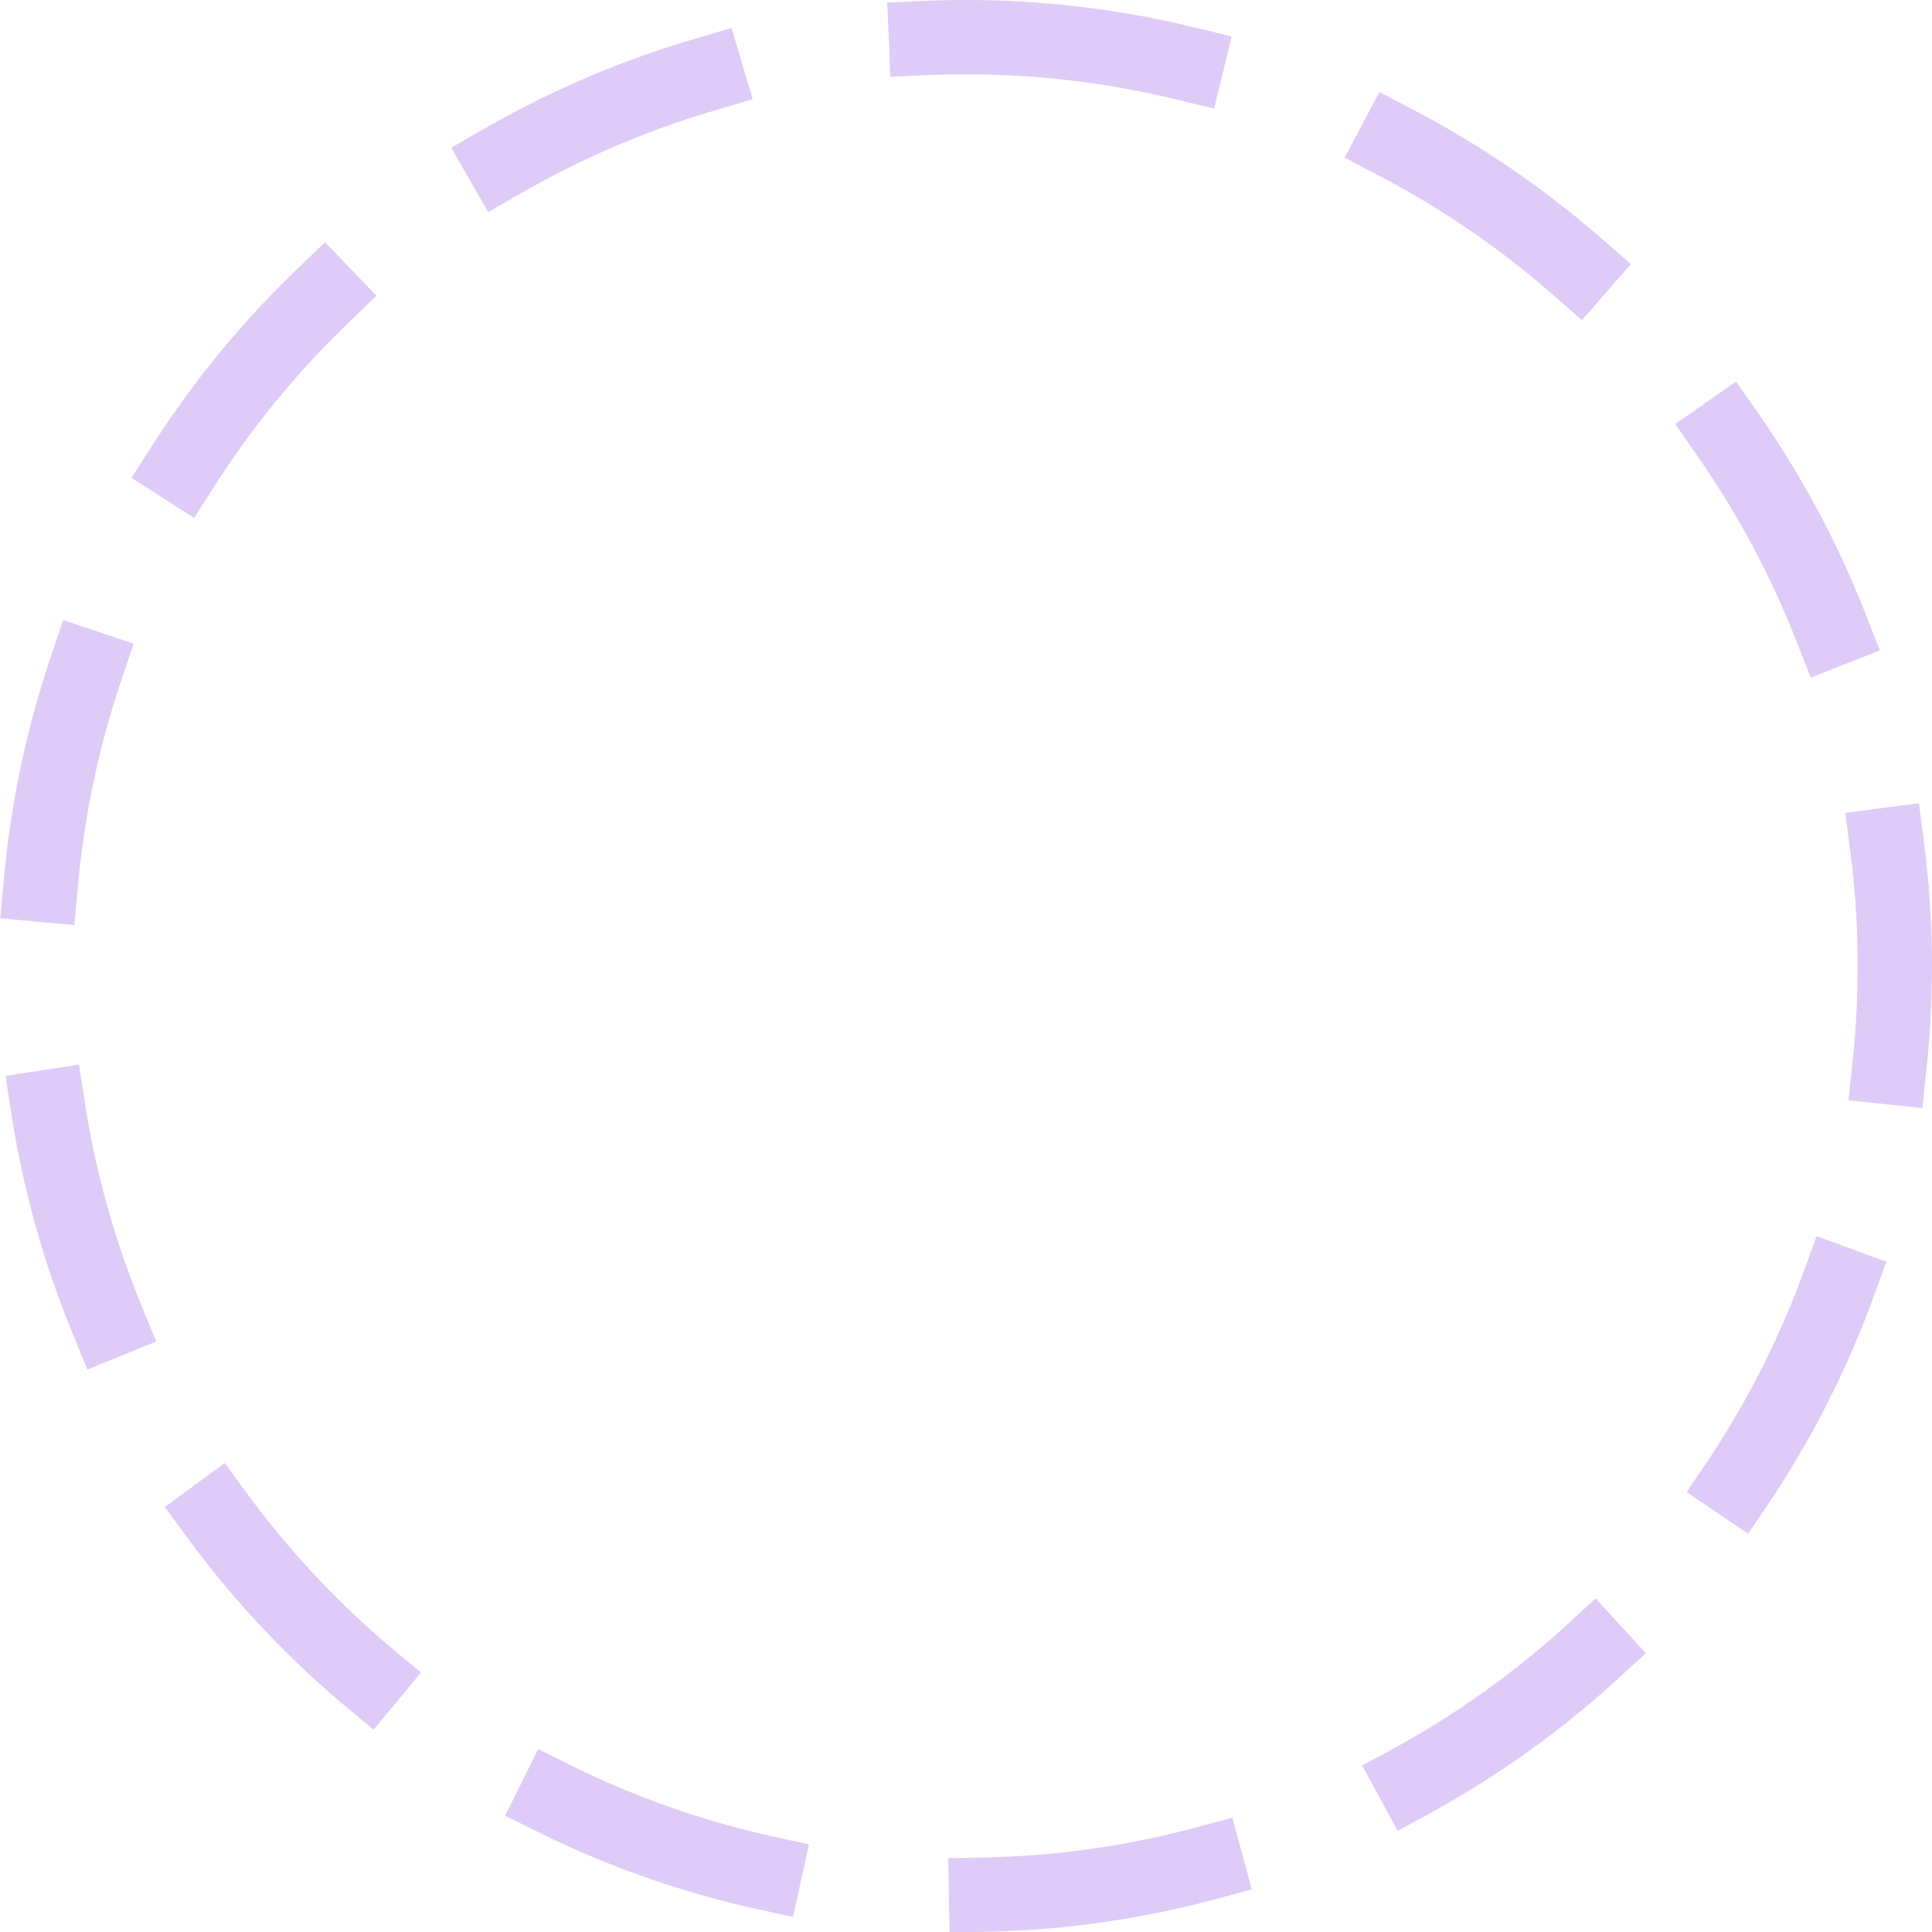 <svg width="416" height="416" viewBox="0 0 416 416" fill="none" xmlns="http://www.w3.org/2000/svg">
<path d="M208 8C234.264 8 260.272 13.173 284.537 23.224C308.802 33.275 330.85 48.007 349.421 66.579C367.993 85.15 382.725 107.198 392.776 131.463C402.827 155.728 408 181.736 408 208C408 234.264 402.827 260.272 392.776 284.537C382.725 308.802 367.993 330.85 349.421 349.421C330.85 367.993 308.802 382.725 284.537 392.776C260.272 402.827 234.264 408 208 408C181.736 408 155.728 402.827 131.463 392.776C107.198 382.725 85.15 367.993 66.579 349.421C48.007 330.85 33.275 308.802 23.224 284.537C13.173 260.272 8 234.264 8 208C8 181.736 13.173 155.728 23.224 131.463C33.275 107.198 48.007 85.15 66.579 66.579C85.15 48.007 107.198 33.275 131.463 23.224C155.728 13.173 181.736 8 208 8L208 8Z" stroke="#DFCBF8" stroke-width="16" stroke-miterlimit="4.139" stroke-linecap="square" stroke-linejoin="bevel" stroke-dasharray="48 48"/>
</svg>
